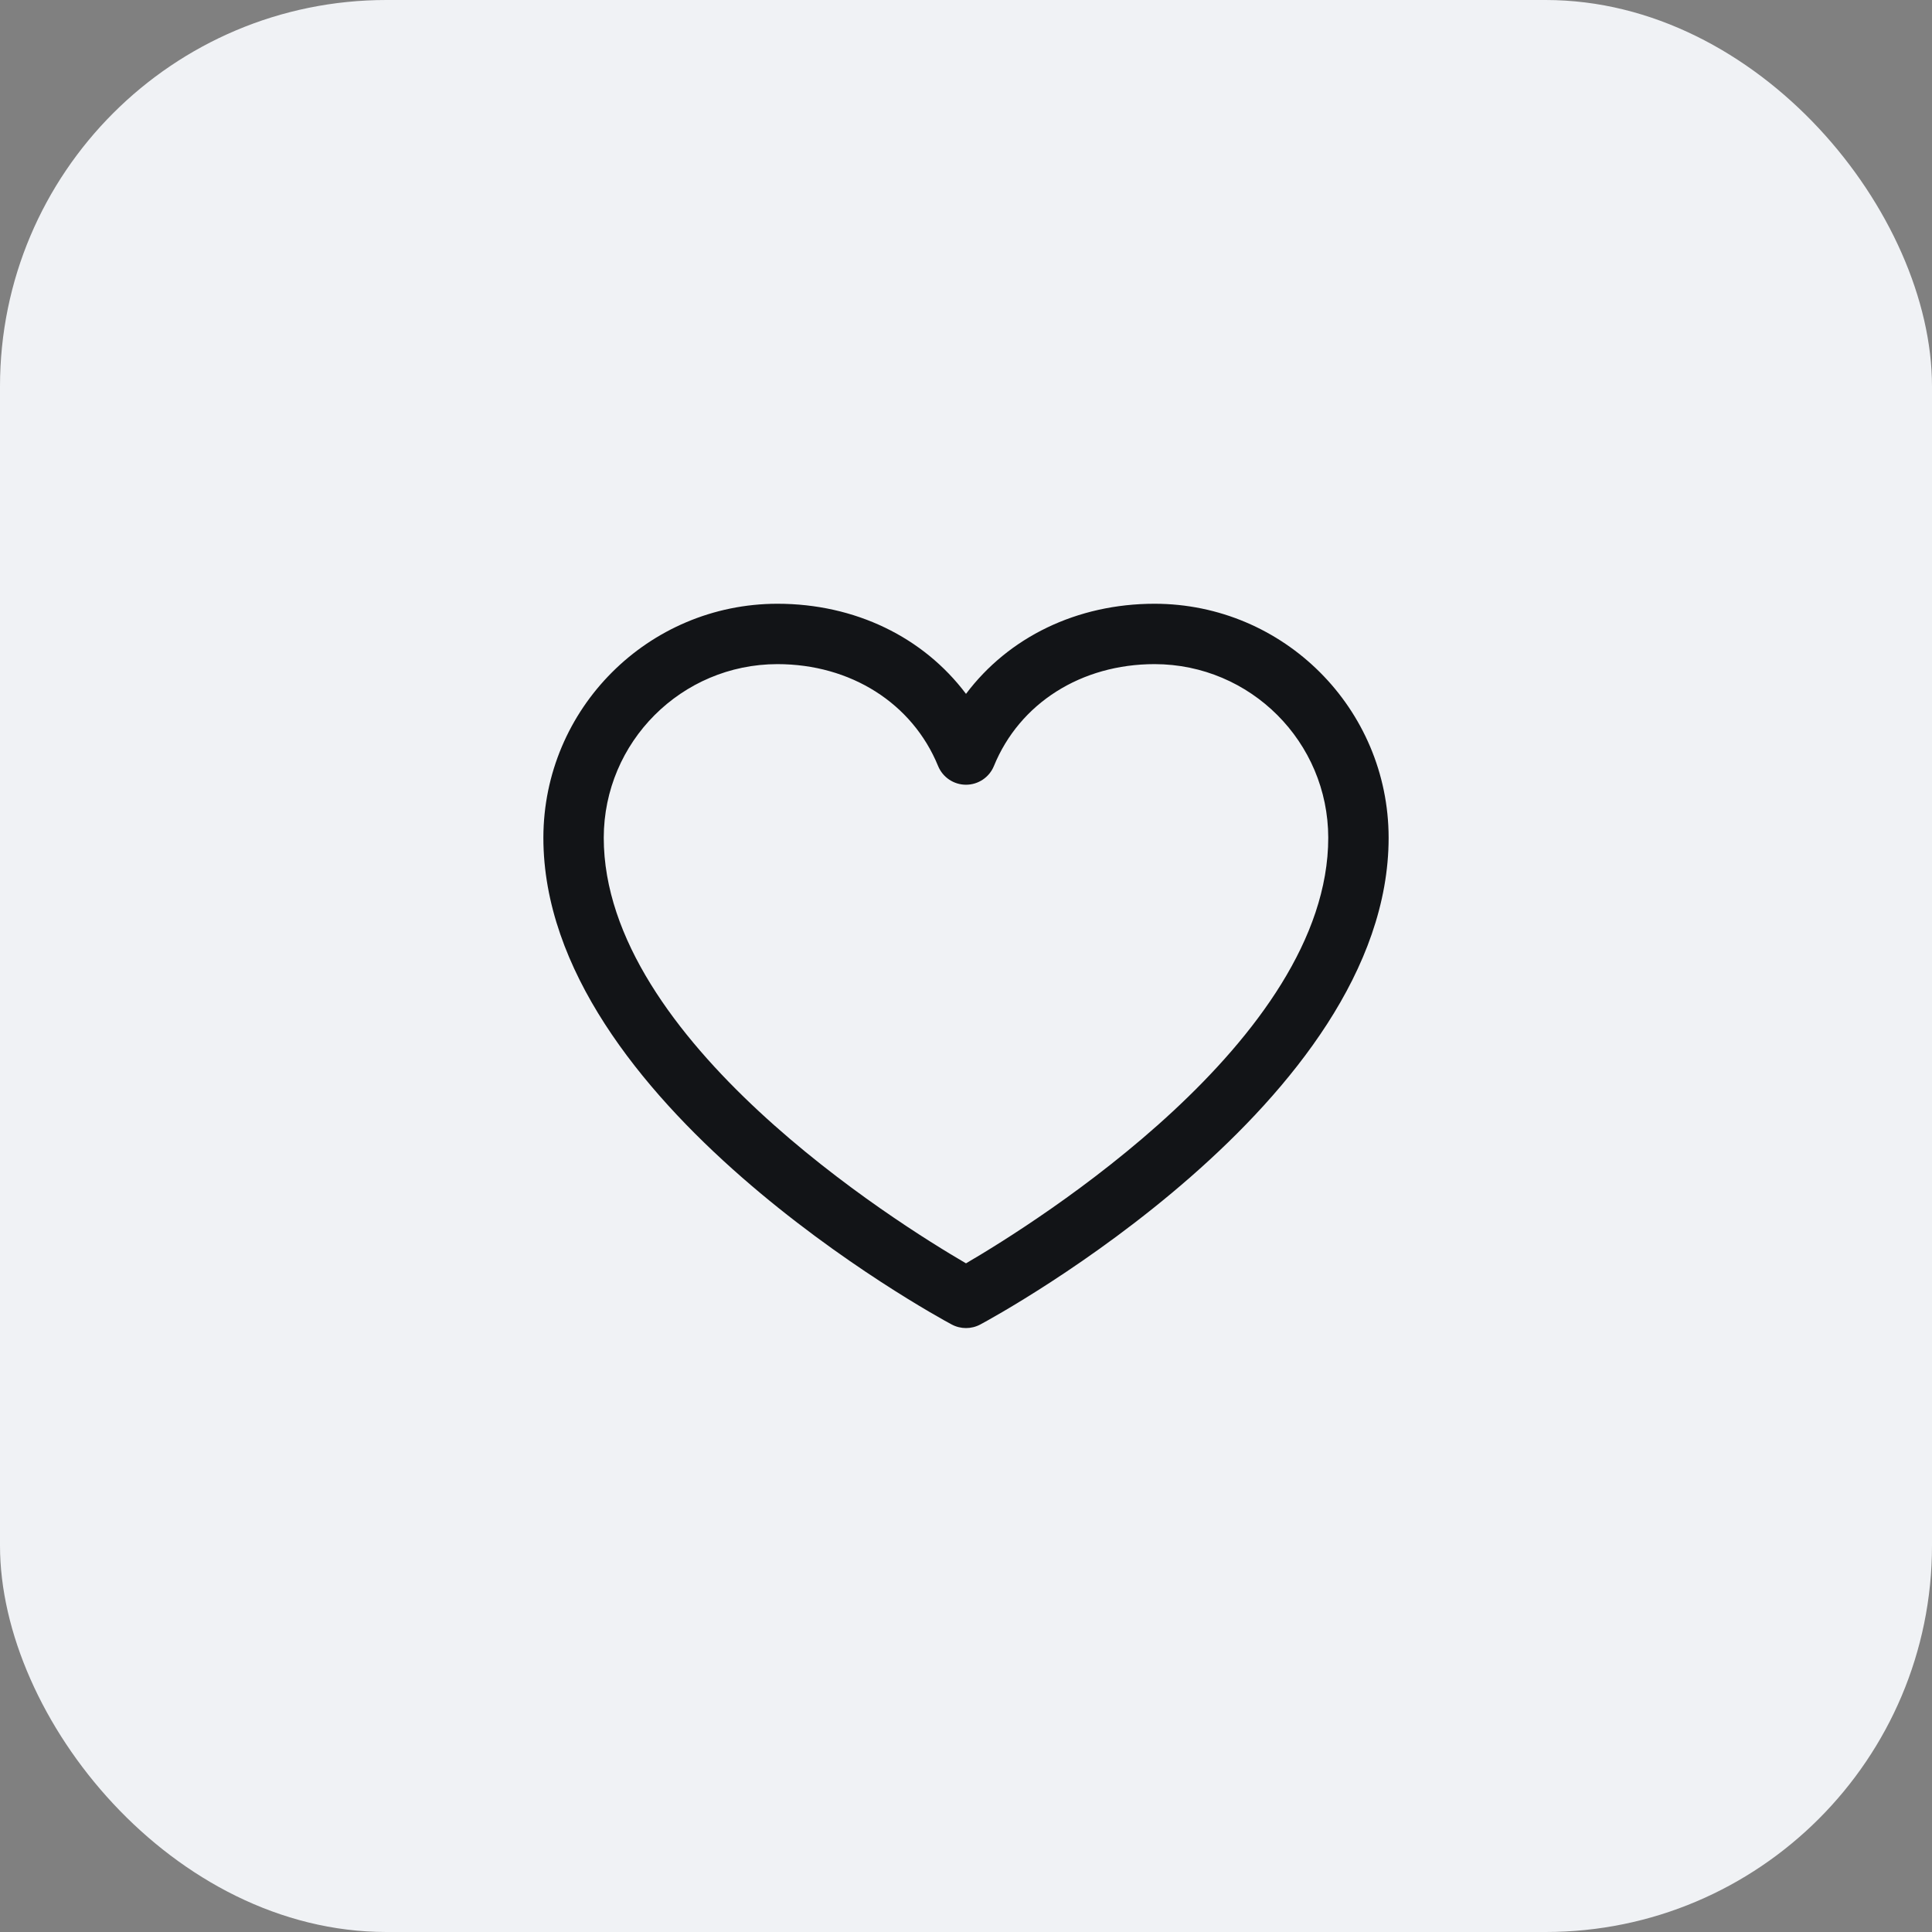 <svg width="40" height="40" viewBox="0 0 40 40" fill="none" xmlns="http://www.w3.org/2000/svg">
<rect x="0" y="0" width="40" height="40" fill="#808080" stroke="none"/>
<rect width="40" height="40" rx="8" fill="#F0F2F5"/>
<g clip-path="url(#clip0_804_5162)">
<path fill-rule="evenodd" clip-rule="evenodd" d="M23.906 12.5C22.293 12.5 20.881 13.194 20 14.366C19.119 13.194 17.707 12.5 16.094 12.5C13.42 12.503 11.253 14.67 11.25 17.344C11.25 22.812 19.359 27.239 19.704 27.422C19.889 27.521 20.111 27.521 20.296 27.422C20.641 27.239 28.75 22.812 28.75 17.344C28.747 14.67 26.58 12.503 23.906 12.5ZM20 26.156C18.573 25.325 12.5 21.538 12.5 17.344C12.503 15.36 14.11 13.753 16.094 13.75C17.613 13.75 18.889 14.559 19.422 15.859C19.518 16.094 19.747 16.247 20 16.247C20.253 16.247 20.482 16.094 20.578 15.859C21.111 14.557 22.387 13.75 23.906 13.75C25.89 13.753 27.497 15.36 27.5 17.344C27.5 21.532 21.425 25.324 20 26.156Z" fill="#121417"/>
</g>
<defs>
<clipPath id="clip0_804_5162">
<rect width="20" height="20" fill="white" transform="translate(10 10)"/>
</clipPath>
</defs>
</svg>

